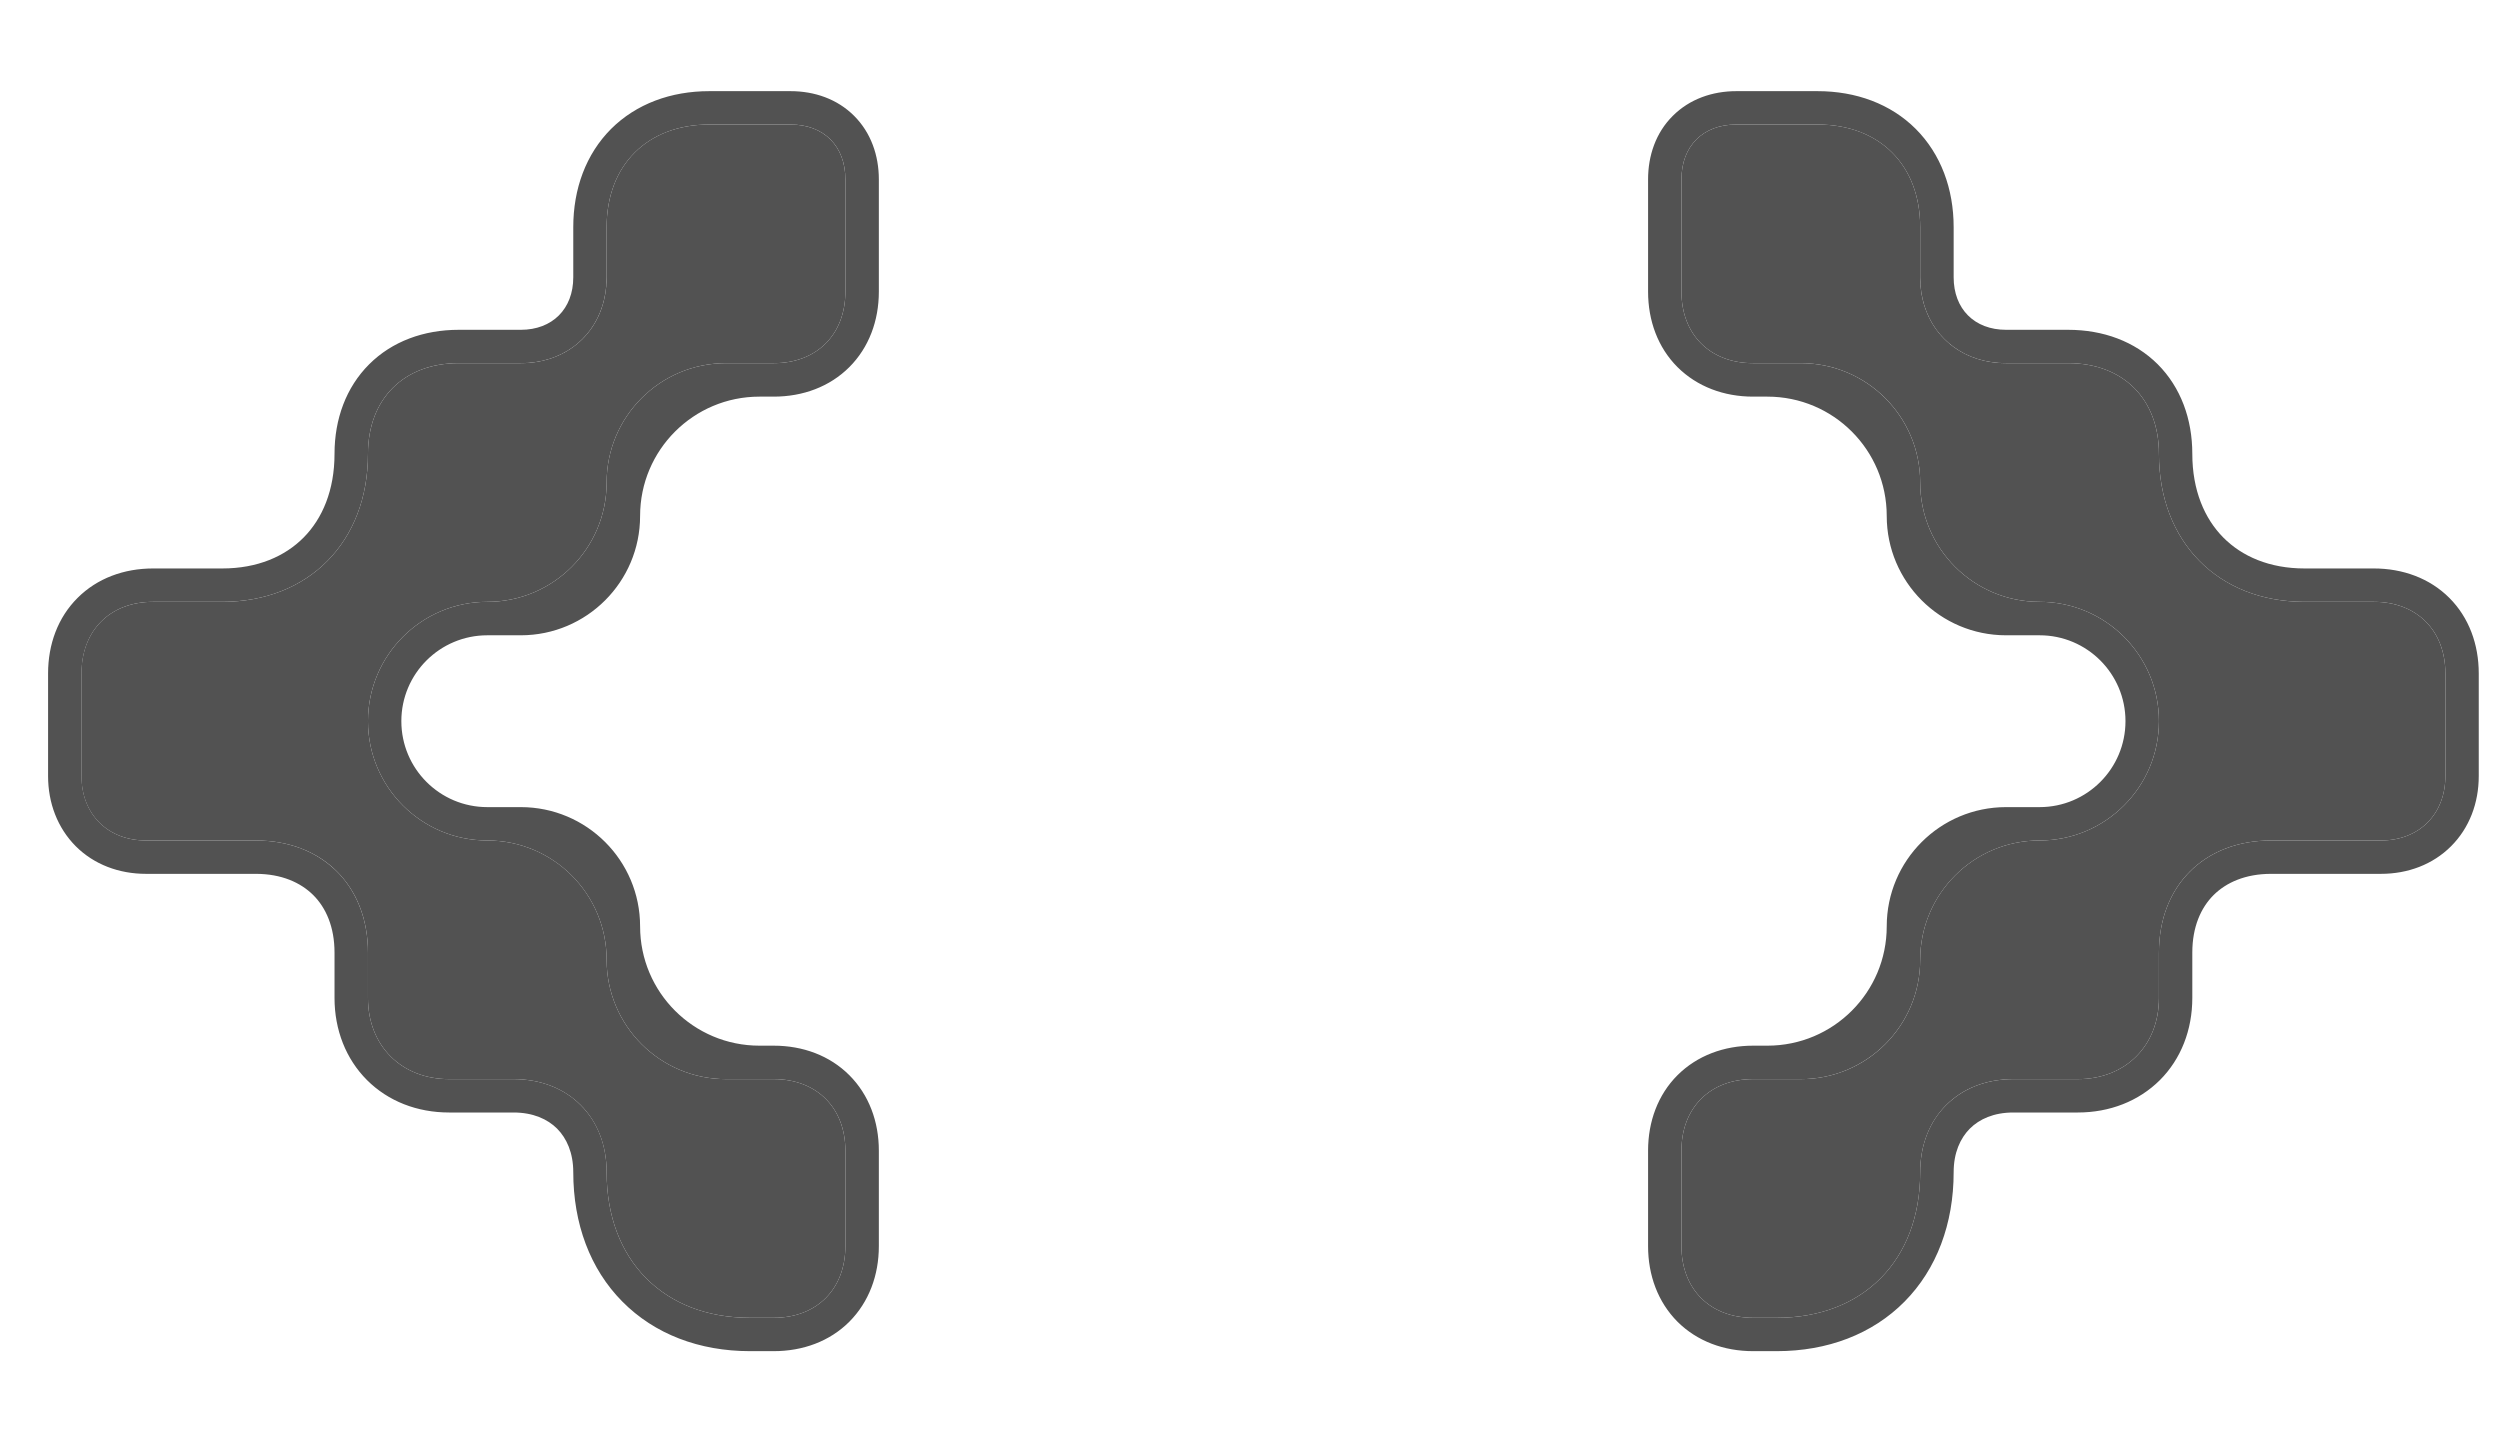 <svg width="26" height="15" viewBox="0 0 26 15" fill="none" xmlns="http://www.w3.org/2000/svg">
<path d="M8.047 3.777H7.55C6.865 3.777 6.309 4.333 6.309 5.018C6.309 5.704 5.753 6.259 5.068 6.259C4.383 6.259 3.827 6.815 3.827 7.5C3.827 8.185 4.383 8.741 5.068 8.741C5.753 8.741 6.309 9.296 6.309 9.982C6.309 10.667 6.865 11.223 7.55 11.223H8.047C8.494 11.223 8.792 11.521 8.792 11.967V12.96C8.792 13.407 8.494 13.705 8.047 13.705H7.799C6.905 13.705 6.309 13.109 6.309 12.191C6.309 11.62 5.912 11.223 5.341 11.223H4.671C4.174 11.223 3.827 10.875 3.827 10.379V9.907C3.827 9.212 3.355 8.741 2.66 8.741H1.518C1.12 8.741 0.847 8.468 0.847 8.071V7.004C0.847 6.557 1.145 6.259 1.592 6.259H2.312C3.206 6.259 3.827 5.639 3.827 4.72C3.827 4.15 4.199 3.777 4.77 3.777H5.415C5.937 3.777 6.309 3.405 6.309 2.884V2.363C6.309 1.717 6.731 1.295 7.377 1.295H8.221C8.568 1.295 8.792 1.519 8.792 1.866V3.033C8.792 3.479 8.494 3.777 8.047 3.777Z" fill="#525252"/>
<path fill-rule="evenodd" clip-rule="evenodd" d="M5.962 3.608C6.03 3.558 6.09 3.498 6.14 3.43C6.248 3.282 6.309 3.095 6.309 2.884V2.363C6.309 1.717 6.732 1.295 7.377 1.295H8.221C8.569 1.295 8.792 1.519 8.792 1.866V3.033C8.792 3.479 8.494 3.777 8.047 3.777H7.55C6.865 3.777 6.309 4.333 6.309 5.018C6.309 5.704 5.753 6.259 5.068 6.259C4.383 6.259 3.827 6.815 3.827 7.5C3.827 8.185 4.383 8.741 5.068 8.741C5.753 8.741 6.309 9.297 6.309 9.982C6.309 10.667 6.865 11.223 7.55 11.223H8.047C8.494 11.223 8.792 11.521 8.792 11.967V12.96C8.792 13.407 8.494 13.705 8.047 13.705H7.799C6.905 13.705 6.309 13.109 6.309 12.191C6.309 11.946 6.237 11.733 6.108 11.57C6.065 11.516 6.016 11.467 5.962 11.424C5.799 11.296 5.586 11.223 5.341 11.223H4.671C4.174 11.223 3.827 10.875 3.827 10.379V9.907C3.827 9.574 3.718 9.292 3.528 9.088C3.512 9.072 3.496 9.055 3.479 9.04C3.276 8.85 2.994 8.741 2.66 8.741H1.518C1.121 8.741 0.848 8.468 0.848 8.071V7.004C0.848 6.557 1.145 6.259 1.592 6.259H2.312C3.206 6.259 3.827 5.639 3.827 4.72C3.827 4.15 4.199 3.777 4.77 3.777H5.416C5.627 3.777 5.814 3.716 5.962 3.608ZM6.657 9.634C6.657 10.32 7.213 10.875 7.898 10.875H8.047C8.35 10.875 8.629 10.978 8.833 11.182C9.037 11.386 9.14 11.665 9.14 11.967V12.96C9.14 13.262 9.037 13.541 8.833 13.746C8.629 13.95 8.35 14.052 8.047 14.052H7.799C7.273 14.052 6.807 13.875 6.472 13.536C6.137 13.198 5.962 12.726 5.962 12.191C5.962 11.988 5.893 11.838 5.794 11.738C5.695 11.639 5.544 11.57 5.341 11.57H4.671C4.339 11.57 4.037 11.453 3.817 11.233C3.597 11.013 3.479 10.71 3.479 10.379V9.907C3.479 9.64 3.39 9.441 3.258 9.309C3.126 9.178 2.927 9.088 2.66 9.088H1.518C1.238 9.088 0.978 8.991 0.788 8.801C0.598 8.61 0.5 8.351 0.5 8.071V7.004C0.5 6.701 0.602 6.422 0.807 6.218C1.011 6.014 1.29 5.912 1.592 5.912H2.312C2.677 5.912 2.963 5.787 3.158 5.59C3.353 5.393 3.479 5.099 3.479 4.72C3.479 4.358 3.599 4.029 3.839 3.789C4.078 3.55 4.408 3.43 4.77 3.43H5.416C5.745 3.43 5.962 3.213 5.962 2.884V2.363C5.962 1.963 6.094 1.603 6.355 1.341C6.617 1.08 6.977 0.948 7.377 0.948H8.221C8.471 0.948 8.708 1.03 8.883 1.205C9.058 1.38 9.14 1.617 9.14 1.866V3.033C9.14 3.335 9.037 3.614 8.833 3.818C8.629 4.022 8.35 4.125 8.047 4.125H7.898C7.213 4.125 6.657 4.68 6.657 5.366C6.657 6.051 6.101 6.607 5.416 6.607H5.068C4.574 6.607 4.174 7.007 4.174 7.5C4.174 7.994 4.574 8.394 5.068 8.394H5.416C6.101 8.394 6.657 8.949 6.657 9.634Z" fill="#525252"/>
<path d="M19.97 5.018C19.97 4.333 19.415 3.777 18.729 3.777H18.232C17.785 3.777 17.487 3.479 17.487 3.033V1.866C17.487 1.519 17.711 1.295 18.058 1.295H18.903C19.548 1.295 19.97 1.717 19.97 2.363V2.884C19.97 3.405 20.343 3.777 20.864 3.777H21.509C22.08 3.777 22.453 4.15 22.453 4.72C22.453 5.639 23.073 6.259 23.967 6.259H24.687C25.134 6.259 25.432 6.557 25.432 7.004V8.071C25.432 8.468 25.159 8.741 24.762 8.741H23.62C22.924 8.741 22.453 9.212 22.453 9.907V10.379C22.453 10.875 22.105 11.223 21.609 11.223H20.938C20.367 11.223 19.97 11.62 19.97 12.191C19.97 13.109 19.374 13.705 18.48 13.705H18.232C17.785 13.705 17.487 13.407 17.487 12.96V11.967C17.487 11.521 17.785 11.223 18.232 11.223H18.729C19.415 11.223 19.97 10.667 19.97 9.982C19.97 9.296 20.526 8.741 21.211 8.741C21.897 8.741 22.453 8.185 22.453 7.5C22.453 6.815 21.897 6.259 21.211 6.259C20.526 6.259 19.97 5.704 19.97 5.018Z" fill="#525252"/>
<path fill-rule="evenodd" clip-rule="evenodd" d="M20.139 3.43C20.031 3.282 19.97 3.095 19.97 2.884V2.363C19.97 1.717 19.548 1.295 18.902 1.295H18.058C17.711 1.295 17.487 1.519 17.487 1.866V3.033C17.487 3.479 17.785 3.777 18.232 3.777H18.729C19.414 3.777 19.97 4.333 19.97 5.018C19.97 5.704 20.526 6.259 21.211 6.259C21.897 6.259 22.453 6.815 22.453 7.5C22.453 8.185 21.897 8.741 21.211 8.741C20.526 8.741 19.97 9.297 19.97 9.982C19.97 10.667 19.414 11.223 18.729 11.223H18.232C17.785 11.223 17.487 11.521 17.487 11.967V12.96C17.487 13.407 17.785 13.705 18.232 13.705H18.48C19.374 13.705 19.97 13.109 19.97 12.191C19.97 11.946 20.043 11.733 20.171 11.57C20.214 11.516 20.263 11.467 20.318 11.424C20.481 11.296 20.694 11.223 20.938 11.223H21.609C22.105 11.223 22.453 10.875 22.453 10.379V9.907C22.453 9.574 22.561 9.292 22.752 9.088C22.767 9.072 22.784 9.055 22.8 9.04C23.003 8.85 23.286 8.741 23.62 8.741H24.762C25.159 8.741 25.432 8.468 25.432 8.071V7.004C25.432 6.557 25.134 6.259 24.687 6.259H23.967C23.073 6.259 22.453 5.639 22.453 4.72C22.453 4.15 22.08 3.777 21.509 3.777H20.864C20.652 3.777 20.465 3.716 20.318 3.608C20.249 3.558 20.189 3.498 20.139 3.43ZM19.622 9.634C19.622 10.32 19.067 10.875 18.381 10.875H18.232C17.93 10.875 17.651 10.978 17.446 11.182C17.242 11.386 17.14 11.665 17.14 11.967V12.96C17.14 13.262 17.242 13.541 17.446 13.746C17.651 13.95 17.93 14.052 18.232 14.052H18.48C19.006 14.052 19.473 13.875 19.808 13.536C20.142 13.198 20.318 12.726 20.318 12.191C20.318 11.988 20.387 11.838 20.486 11.738C20.585 11.639 20.735 11.57 20.938 11.57H21.609C21.94 11.57 22.242 11.453 22.463 11.233C22.683 11.013 22.8 10.71 22.8 10.379V9.907C22.8 9.64 22.889 9.441 23.021 9.309C23.153 9.178 23.352 9.088 23.62 9.088H24.762C25.042 9.088 25.301 8.991 25.491 8.801C25.682 8.61 25.779 8.351 25.779 8.071V7.004C25.779 6.701 25.677 6.422 25.473 6.218C25.269 6.014 24.989 5.912 24.687 5.912H23.967C23.603 5.912 23.317 5.787 23.122 5.59C22.927 5.393 22.8 5.099 22.8 4.72C22.8 4.358 22.68 4.029 22.441 3.789C22.201 3.55 21.872 3.43 21.509 3.43H20.864C20.534 3.43 20.318 3.213 20.318 2.884V2.363C20.318 1.963 20.185 1.603 19.924 1.341C19.663 1.08 19.302 0.948 18.902 0.948H18.058C17.809 0.948 17.572 1.03 17.397 1.205C17.221 1.38 17.14 1.617 17.14 1.866V3.033C17.14 3.335 17.242 3.614 17.446 3.818C17.651 4.022 17.93 4.125 18.232 4.125H18.381C19.067 4.125 19.622 4.68 19.622 5.366C19.622 6.051 20.178 6.607 20.863 6.607H21.212C21.705 6.607 22.105 7.007 22.105 7.5C22.105 7.994 21.705 8.394 21.212 8.394H20.863C20.178 8.394 19.622 8.949 19.622 9.634Z" fill="#525252"/>
</svg>
